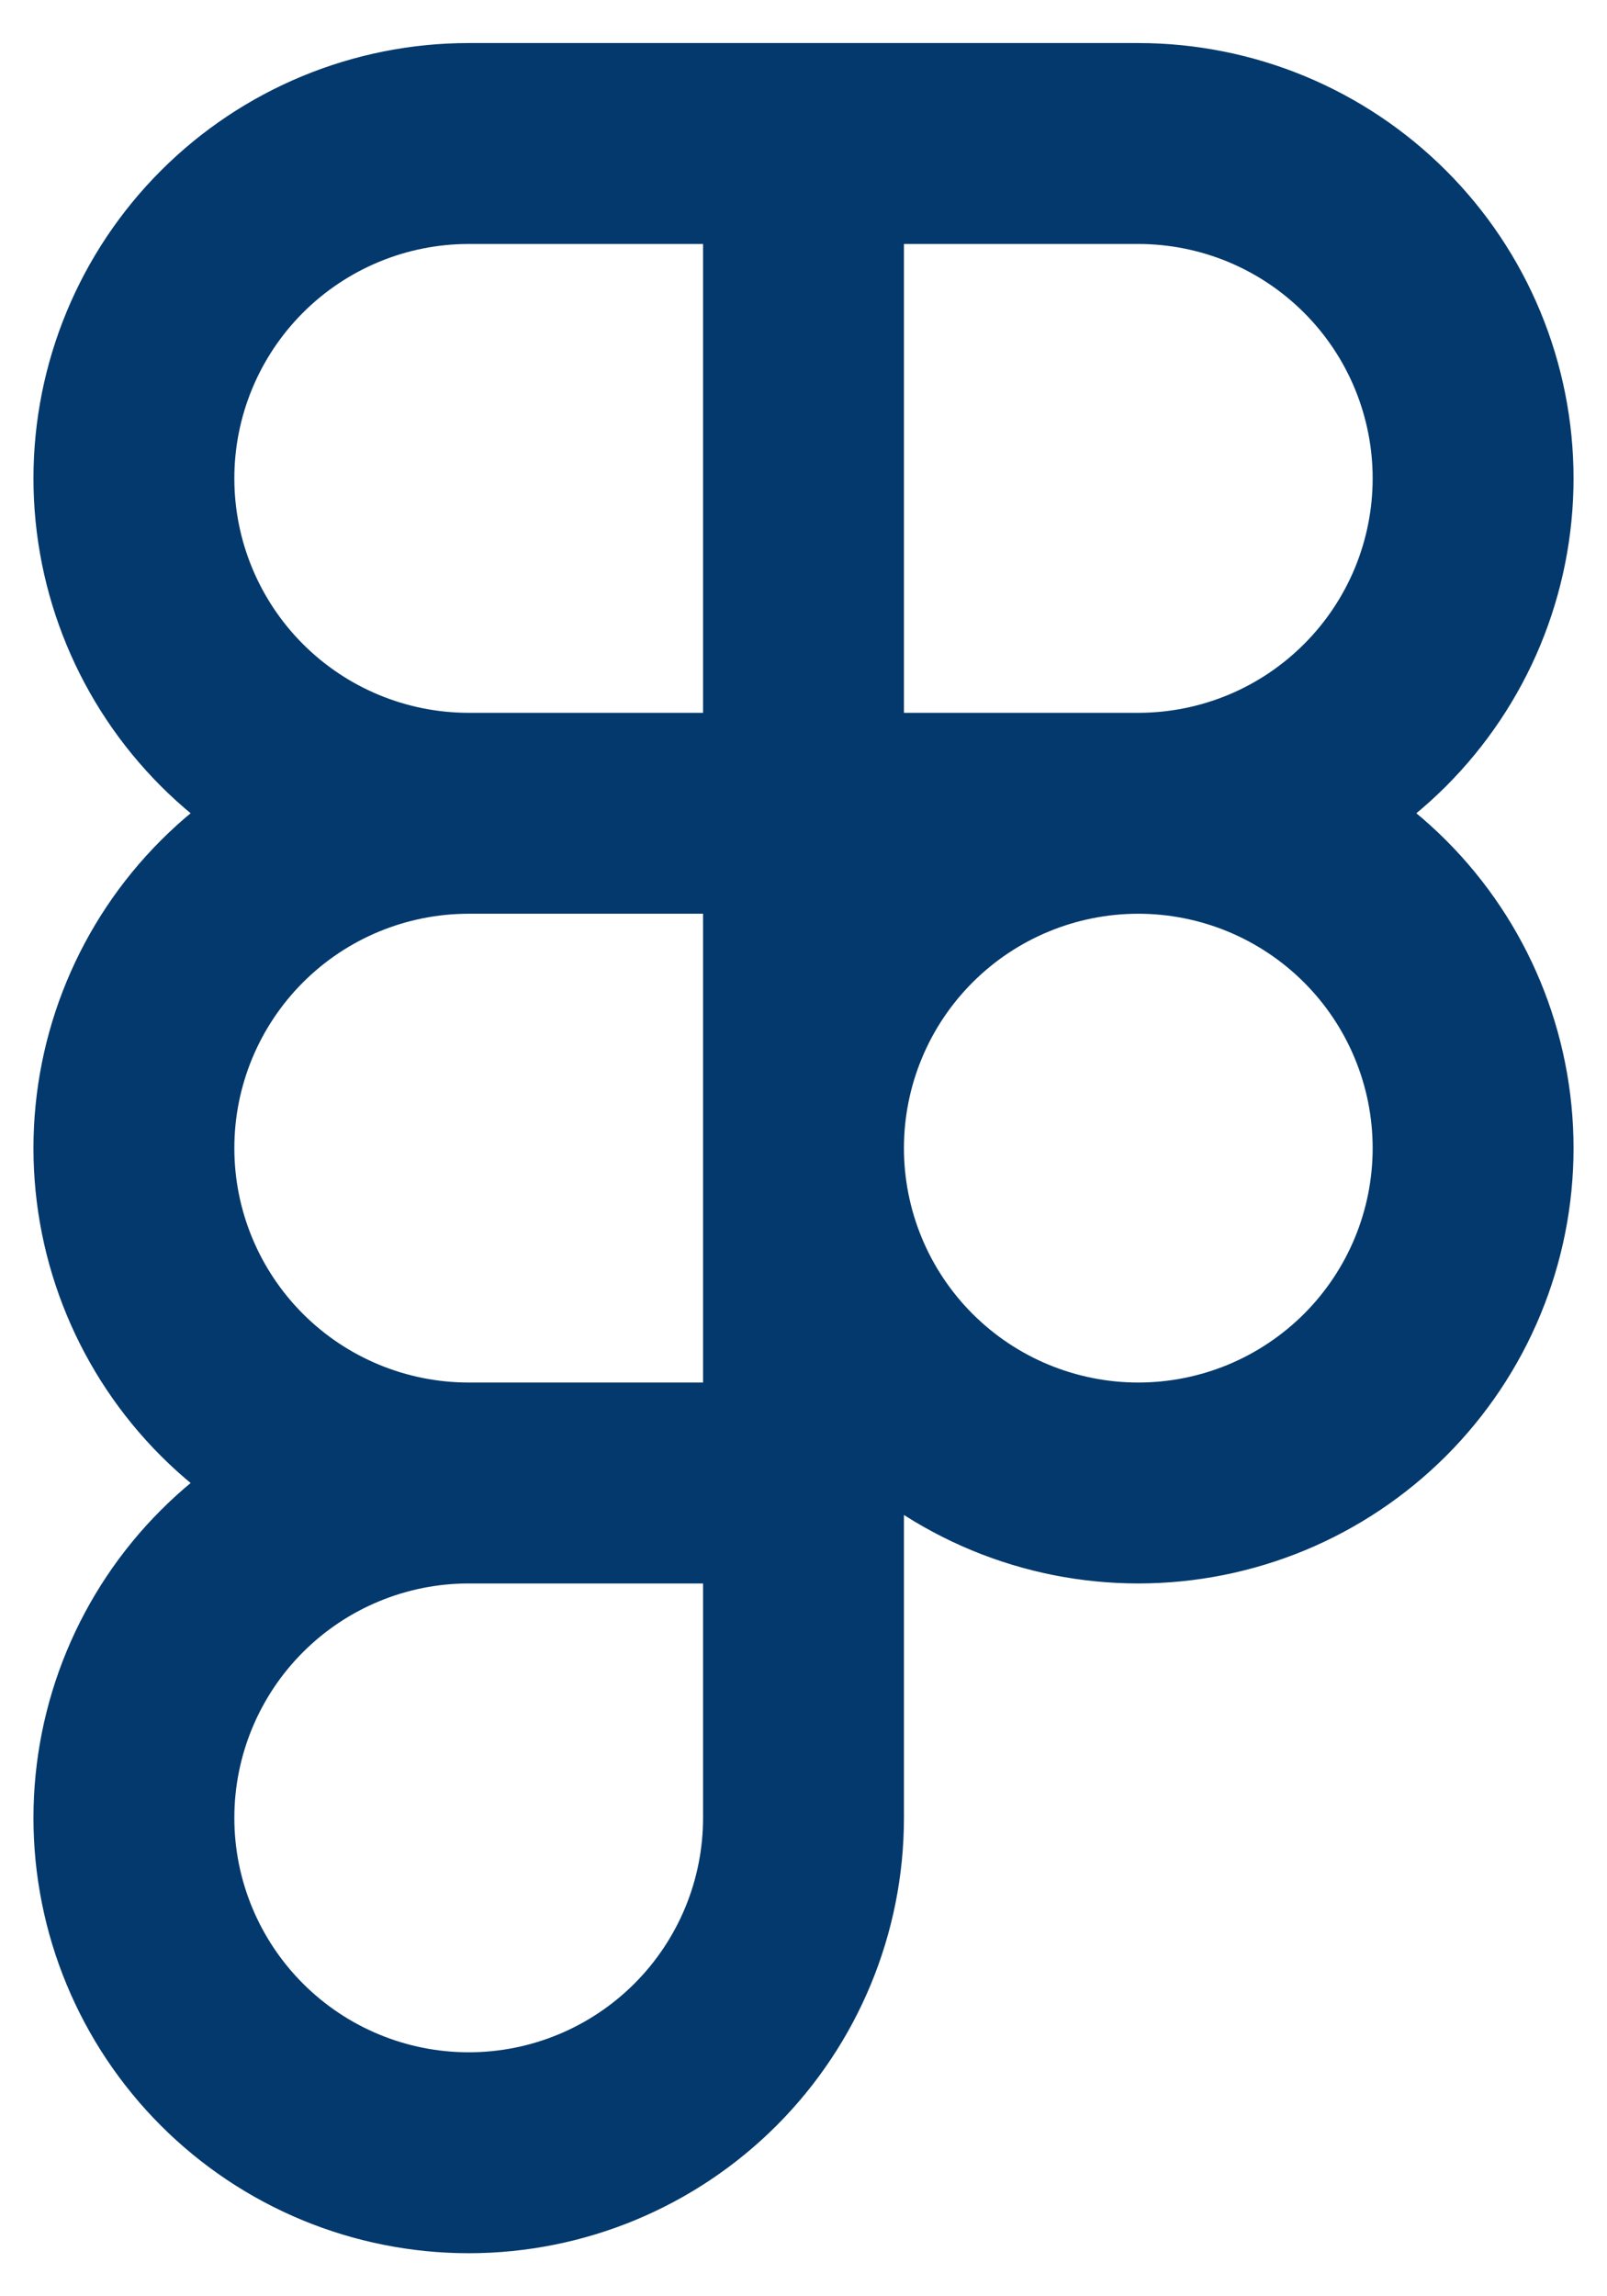 <svg width="28" height="40" viewBox="0 0 28 40" fill="none" xmlns="http://www.w3.org/2000/svg">
<path id="Icon" d="M14 2.5H8.167C6.62 2.5 5.136 3.115 4.042 4.209C2.948 5.303 2.333 6.786 2.333 8.333C2.333 9.88 2.948 11.364 4.042 12.458C5.136 13.552 6.62 14.167 8.167 14.167M14 2.5V14.167M14 2.5H19.833C20.599 2.5 21.358 2.651 22.066 2.944C22.773 3.237 23.416 3.667 23.958 4.209C24.5 4.75 24.93 5.393 25.223 6.101C25.516 6.809 25.667 7.567 25.667 8.333C25.667 9.099 25.516 9.858 25.223 10.566C24.93 11.273 24.5 11.916 23.958 12.458C23.416 13 22.773 13.43 22.066 13.723C21.358 14.016 20.599 14.167 19.833 14.167M14 14.167H8.167M14 14.167H19.833M14 14.167V25.833M8.167 14.167C6.62 14.167 5.136 14.781 4.042 15.875C2.948 16.969 2.333 18.453 2.333 20C2.333 21.547 2.948 23.031 4.042 24.125C5.136 25.219 6.62 25.833 8.167 25.833M19.833 14.167C19.067 14.167 18.309 14.318 17.601 14.611C16.893 14.904 16.25 15.334 15.709 15.875C15.167 16.417 14.737 17.06 14.444 17.768C14.151 18.475 14 19.234 14 20C14 20.766 14.151 21.525 14.444 22.232C14.737 22.94 15.167 23.583 15.709 24.125C16.25 24.666 16.893 25.096 17.601 25.389C18.309 25.682 19.067 25.833 19.833 25.833C20.599 25.833 21.358 25.682 22.066 25.389C22.773 25.096 23.416 24.666 23.958 24.125C24.5 23.583 24.93 22.94 25.223 22.232C25.516 21.525 25.667 20.766 25.667 20C25.667 19.234 25.516 18.475 25.223 17.768C24.93 17.06 24.5 16.417 23.958 15.875C23.416 15.334 22.773 14.904 22.066 14.611C21.358 14.318 20.599 14.167 19.833 14.167ZM8.167 25.833C6.62 25.833 5.136 26.448 4.042 27.542C2.948 28.636 2.333 30.12 2.333 31.667C2.333 33.214 2.948 34.697 4.042 35.791C5.136 36.885 6.62 37.5 8.167 37.5C9.714 37.5 11.197 36.885 12.291 35.791C13.385 34.697 14 33.214 14 31.667V25.833M8.167 25.833H14" stroke="#03396C" stroke-width="3.5" stroke-linecap="round" stroke-linejoin="round"/>
</svg>
